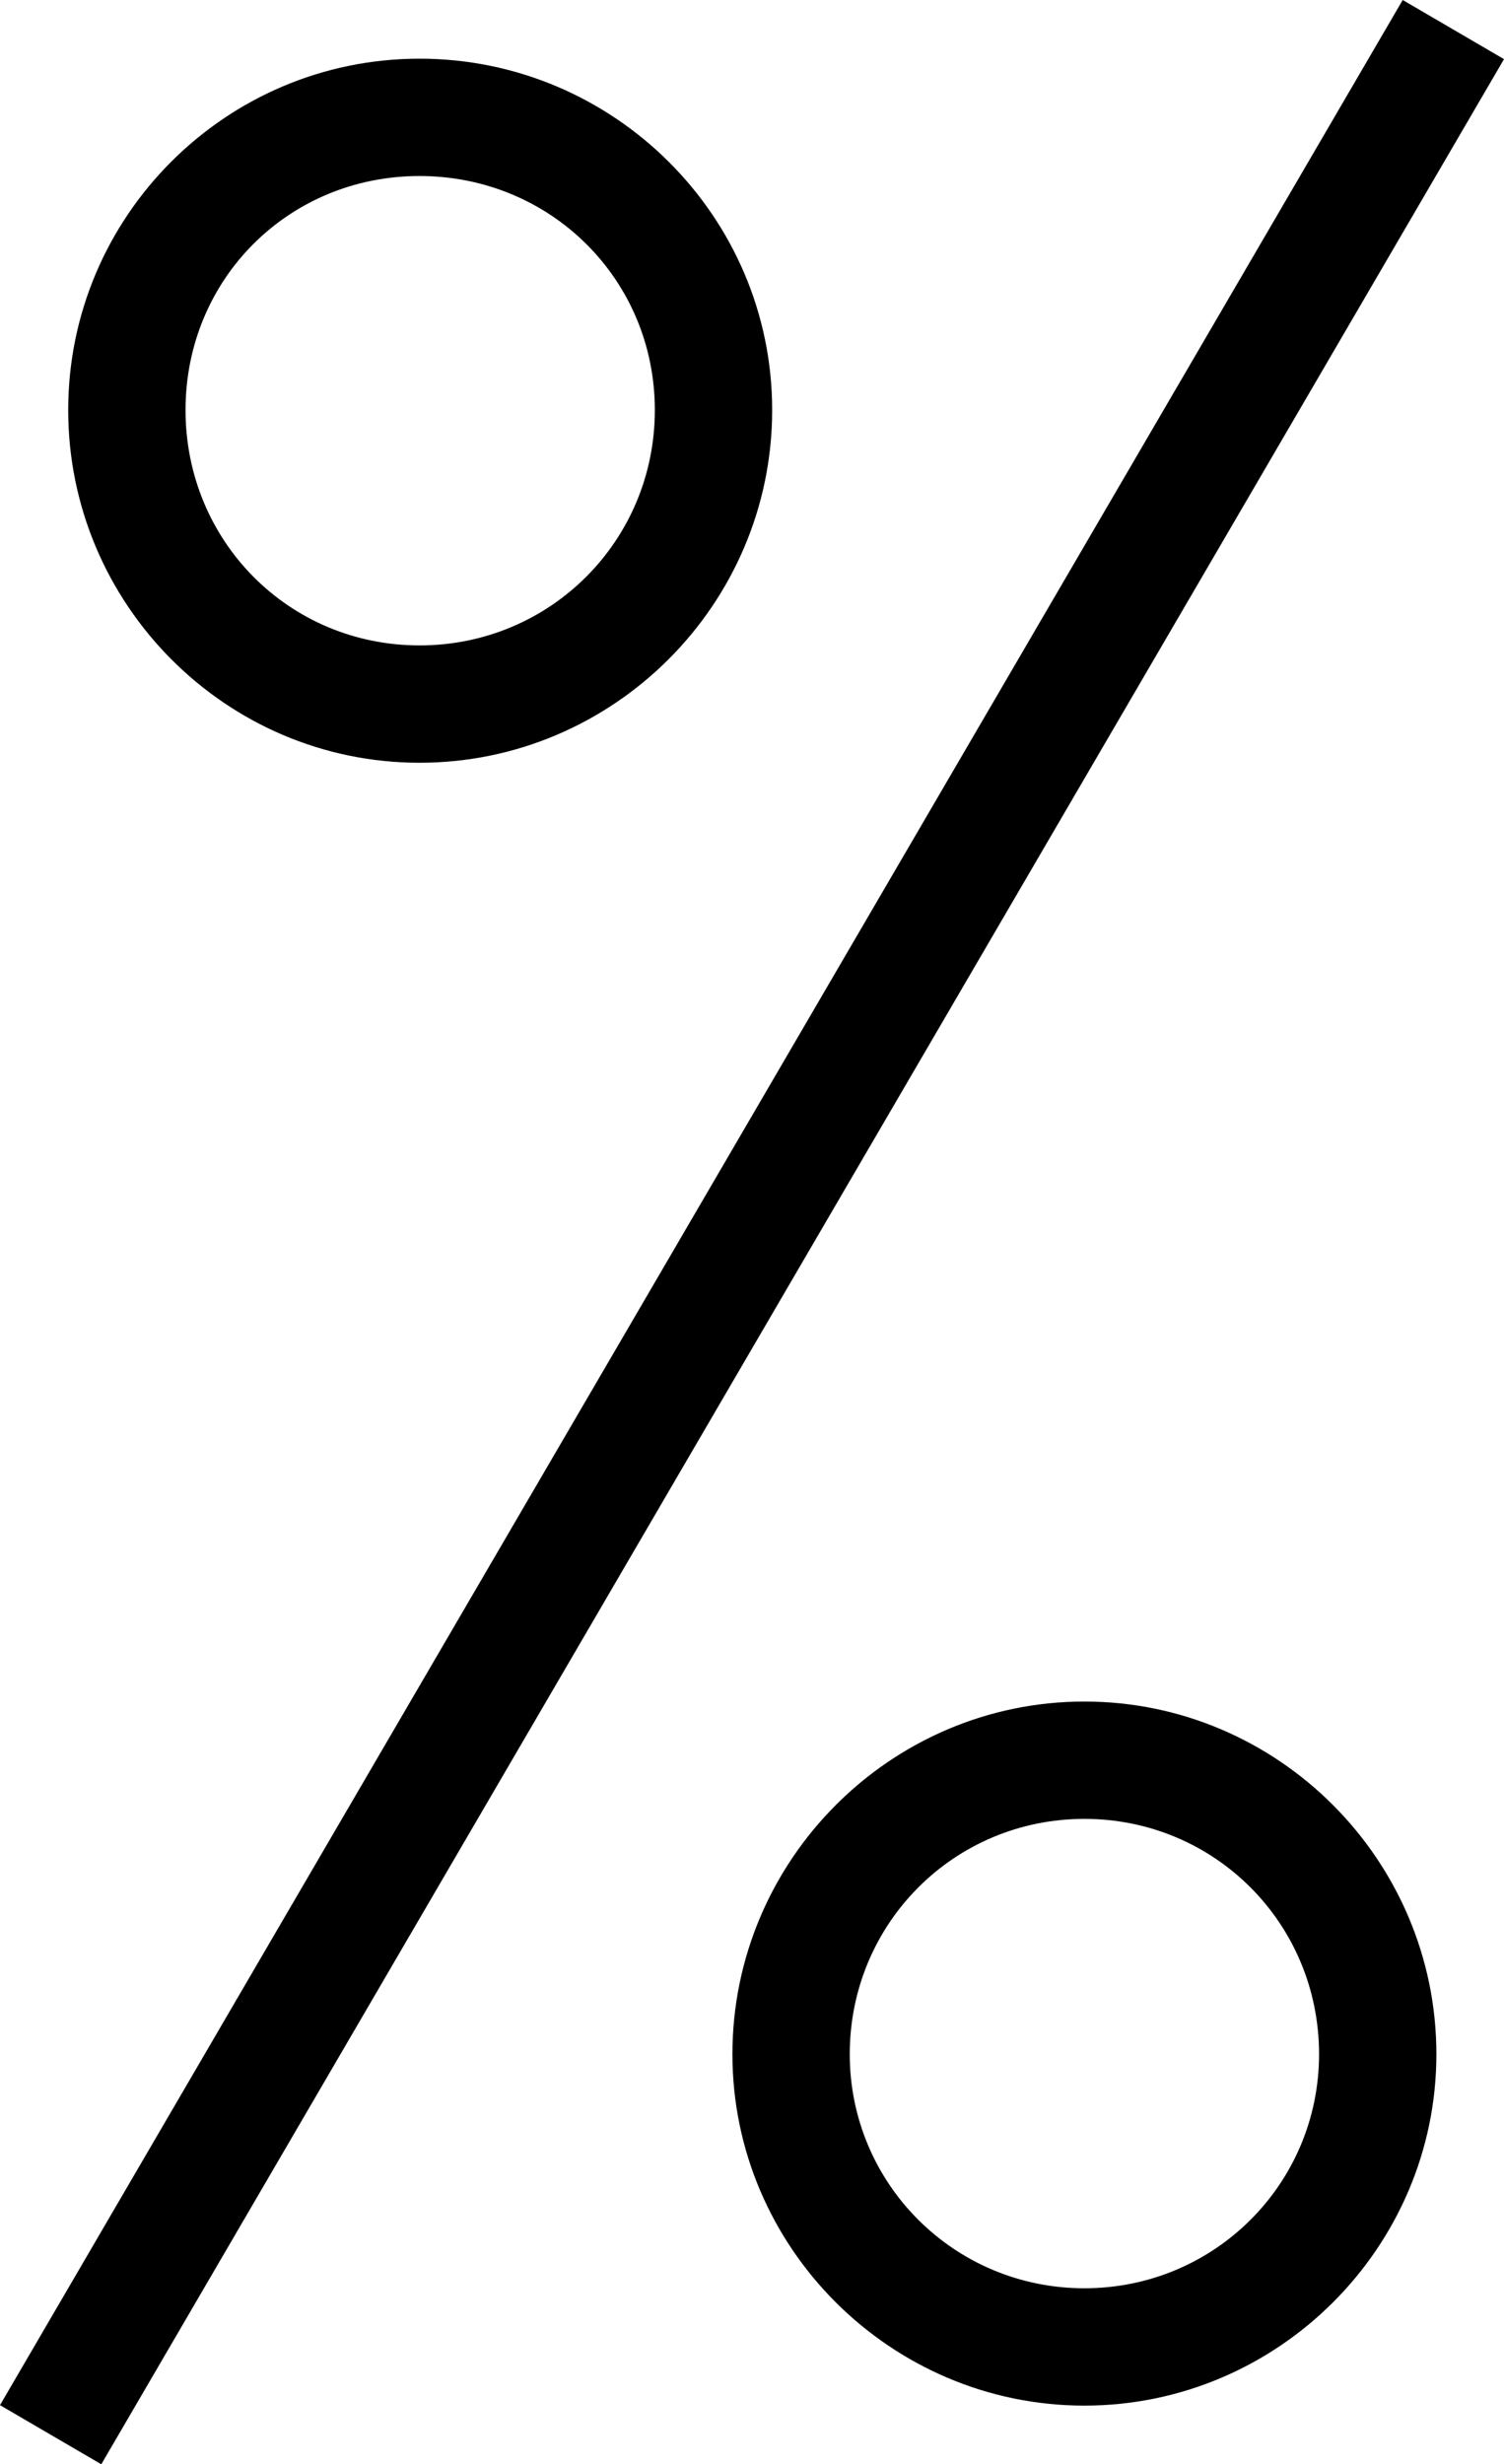 <?xml version="1.0" encoding="UTF-8"?>
<svg width="38.457" height="63" fill="none" version="1.1" viewBox="0 0 38.457 63" xmlns="http://www.w3.org/2000/svg">
    <path d="m35.867 0-35.867 61.488 2.59 1.512 35.867-61.488zm-25.139 1.5c-4.954 0-8.984 4.03-8.984 8.984 0 4.955 4.023 9.016 8.984 9.016 4.962 0 9.016-4.054 9.016-9.016 0-4.962-4.061-8.984-9.016-8.984zm0 3c3.349 0 6.016 2.643 6.016 5.984 0 3.341-2.674 6.016-6.016 6.016-3.341 0-5.984-2.667-5.984-6.016 0-3.349 2.636-5.984 5.984-5.984zm17 39c-4.955 0-9 4.056-9 9.016 0 4.936 4.045 8.984 9 8.984s9-4.049 9-8.984c0-4.96-4.045-9.016-9-9.016zm0 3c3.331 0 6 2.673 6 6.016 0 3.307-2.669 5.984-6 5.984s-6-2.678-6-5.984c0-3.343 2.669-6.016 6-6.016z" fill="#000"/>
</svg>
